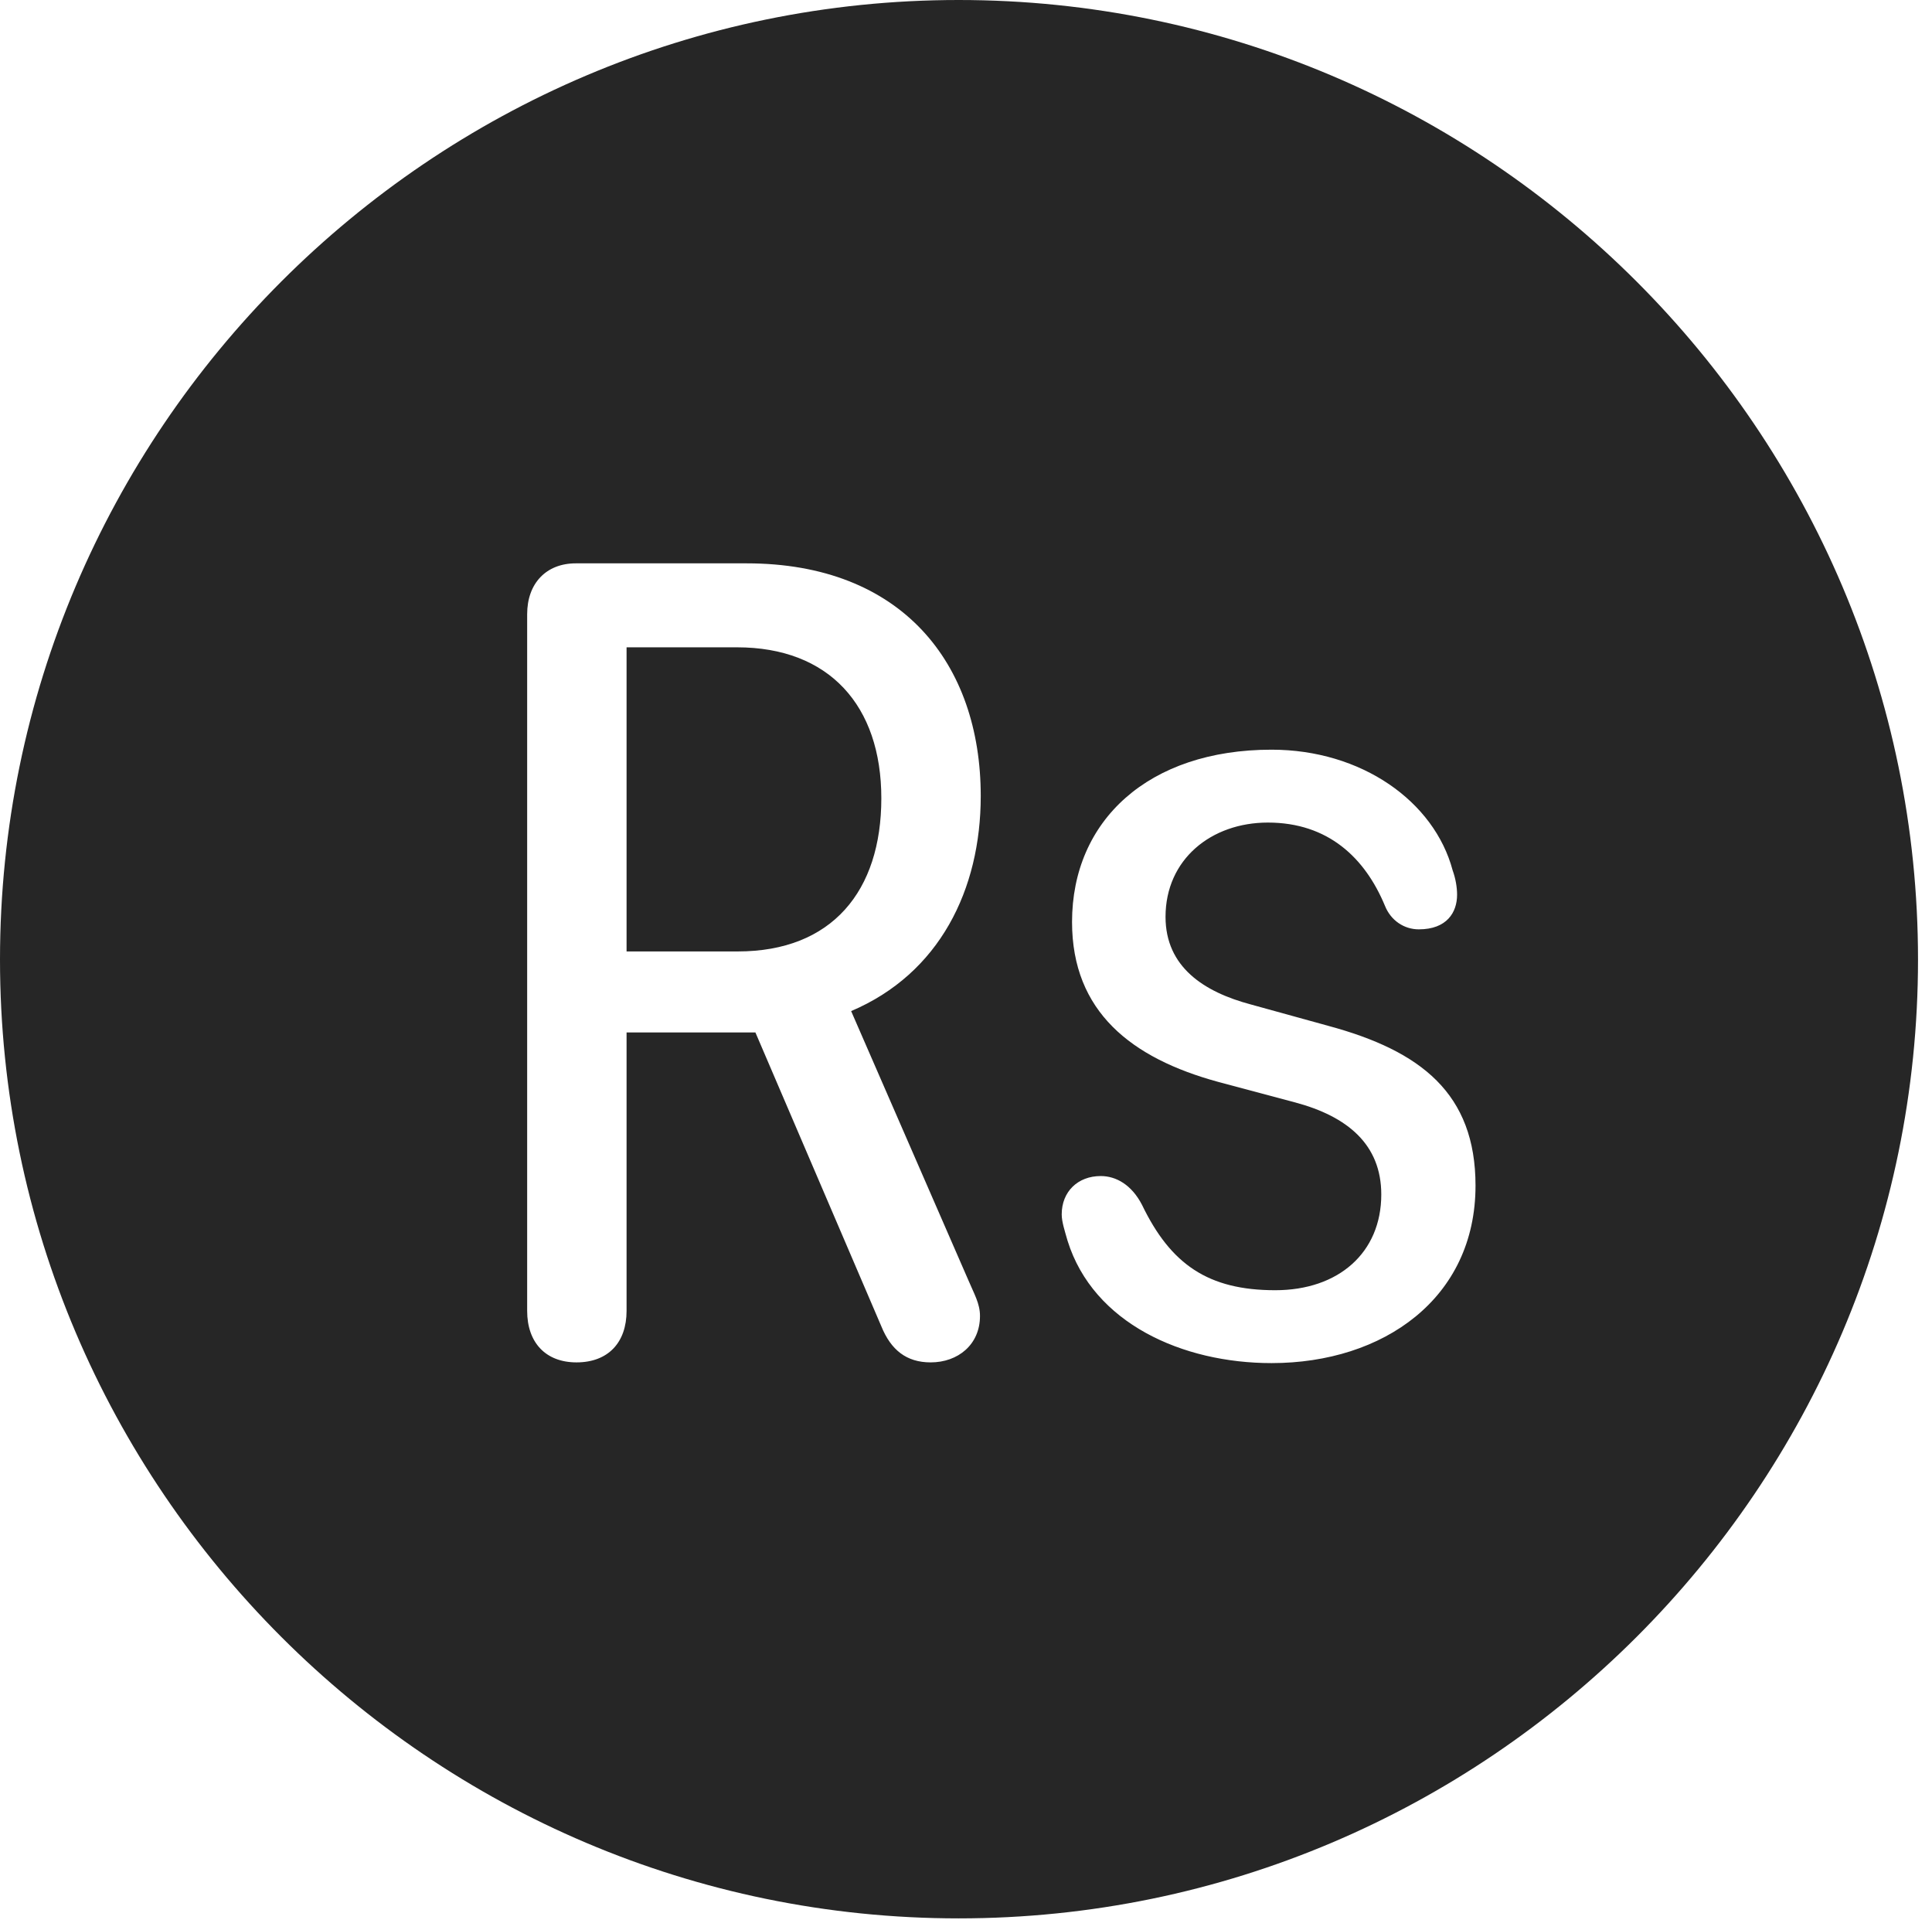 <?xml version="1.0" encoding="UTF-8"?>
<!--Generator: Apple Native CoreSVG 326-->
<!DOCTYPE svg
PUBLIC "-//W3C//DTD SVG 1.1//EN"
       "http://www.w3.org/Graphics/SVG/1.1/DTD/svg11.dtd">
<svg version="1.1" xmlns="http://www.w3.org/2000/svg" xmlns:xlink="http://www.w3.org/1999/xlink" viewBox="0 0 51.25 50.918">
 <g>
  <rect height="50.918" opacity="0" width="51.25" x="0" y="0"/>
  <path d="M50.879 25.449C50.879 39.453 39.453 50.879 25.43 50.879C11.426 50.879 0 39.453 0 25.449C0 11.426 11.426 0 25.43 0C39.453 0 50.879 11.426 50.879 25.449ZM28.438 24.453C28.438 26.836 30.02 28.066 32.305 28.691L34.355 29.238C35.742 29.609 36.641 30.352 36.641 31.68C36.641 33.223 35.508 34.219 33.828 34.219C32.051 34.219 31.055 33.535 30.293 31.953C30.02 31.426 29.609 31.191 29.199 31.191C28.594 31.191 28.164 31.602 28.164 32.207C28.164 32.402 28.242 32.637 28.32 32.91C29.004 35.098 31.367 36.152 33.73 36.152C36.699 36.152 39.141 34.434 39.141 31.445C39.141 29.004 37.695 27.871 35.234 27.207L33.184 26.641C31.934 26.309 30.918 25.645 30.918 24.316C30.918 22.793 32.129 21.816 33.633 21.816C35.234 21.816 36.211 22.754 36.738 24.023C36.895 24.414 37.246 24.648 37.637 24.648C38.379 24.648 38.652 24.199 38.652 23.73C38.652 23.535 38.613 23.301 38.535 23.086C38.047 21.25 36.113 19.883 33.73 19.883C30.469 19.883 28.438 21.758 28.438 24.453ZM15.273 14.941C14.492 14.941 13.984 15.469 13.984 16.289L13.984 34.766C13.984 35.605 14.473 36.133 15.293 36.133C16.133 36.133 16.621 35.605 16.621 34.766L16.621 27.383L20.039 27.383L23.379 35.176C23.633 35.801 24.043 36.133 24.688 36.133C25.41 36.133 25.996 35.664 25.996 34.902C25.996 34.57 25.84 34.316 25.684 33.945L22.578 26.816C24.922 25.82 26.016 23.594 26.016 21.113C26.016 17.598 23.926 14.941 19.805 14.941ZM23.379 21.172C23.379 23.633 22.07 25.234 19.57 25.234L16.621 25.234L16.621 17.168L19.551 17.168C21.992 17.168 23.379 18.711 23.379 21.172Z" fill="black" fill-opacity="0.85"/>
 </g>
</svg>
